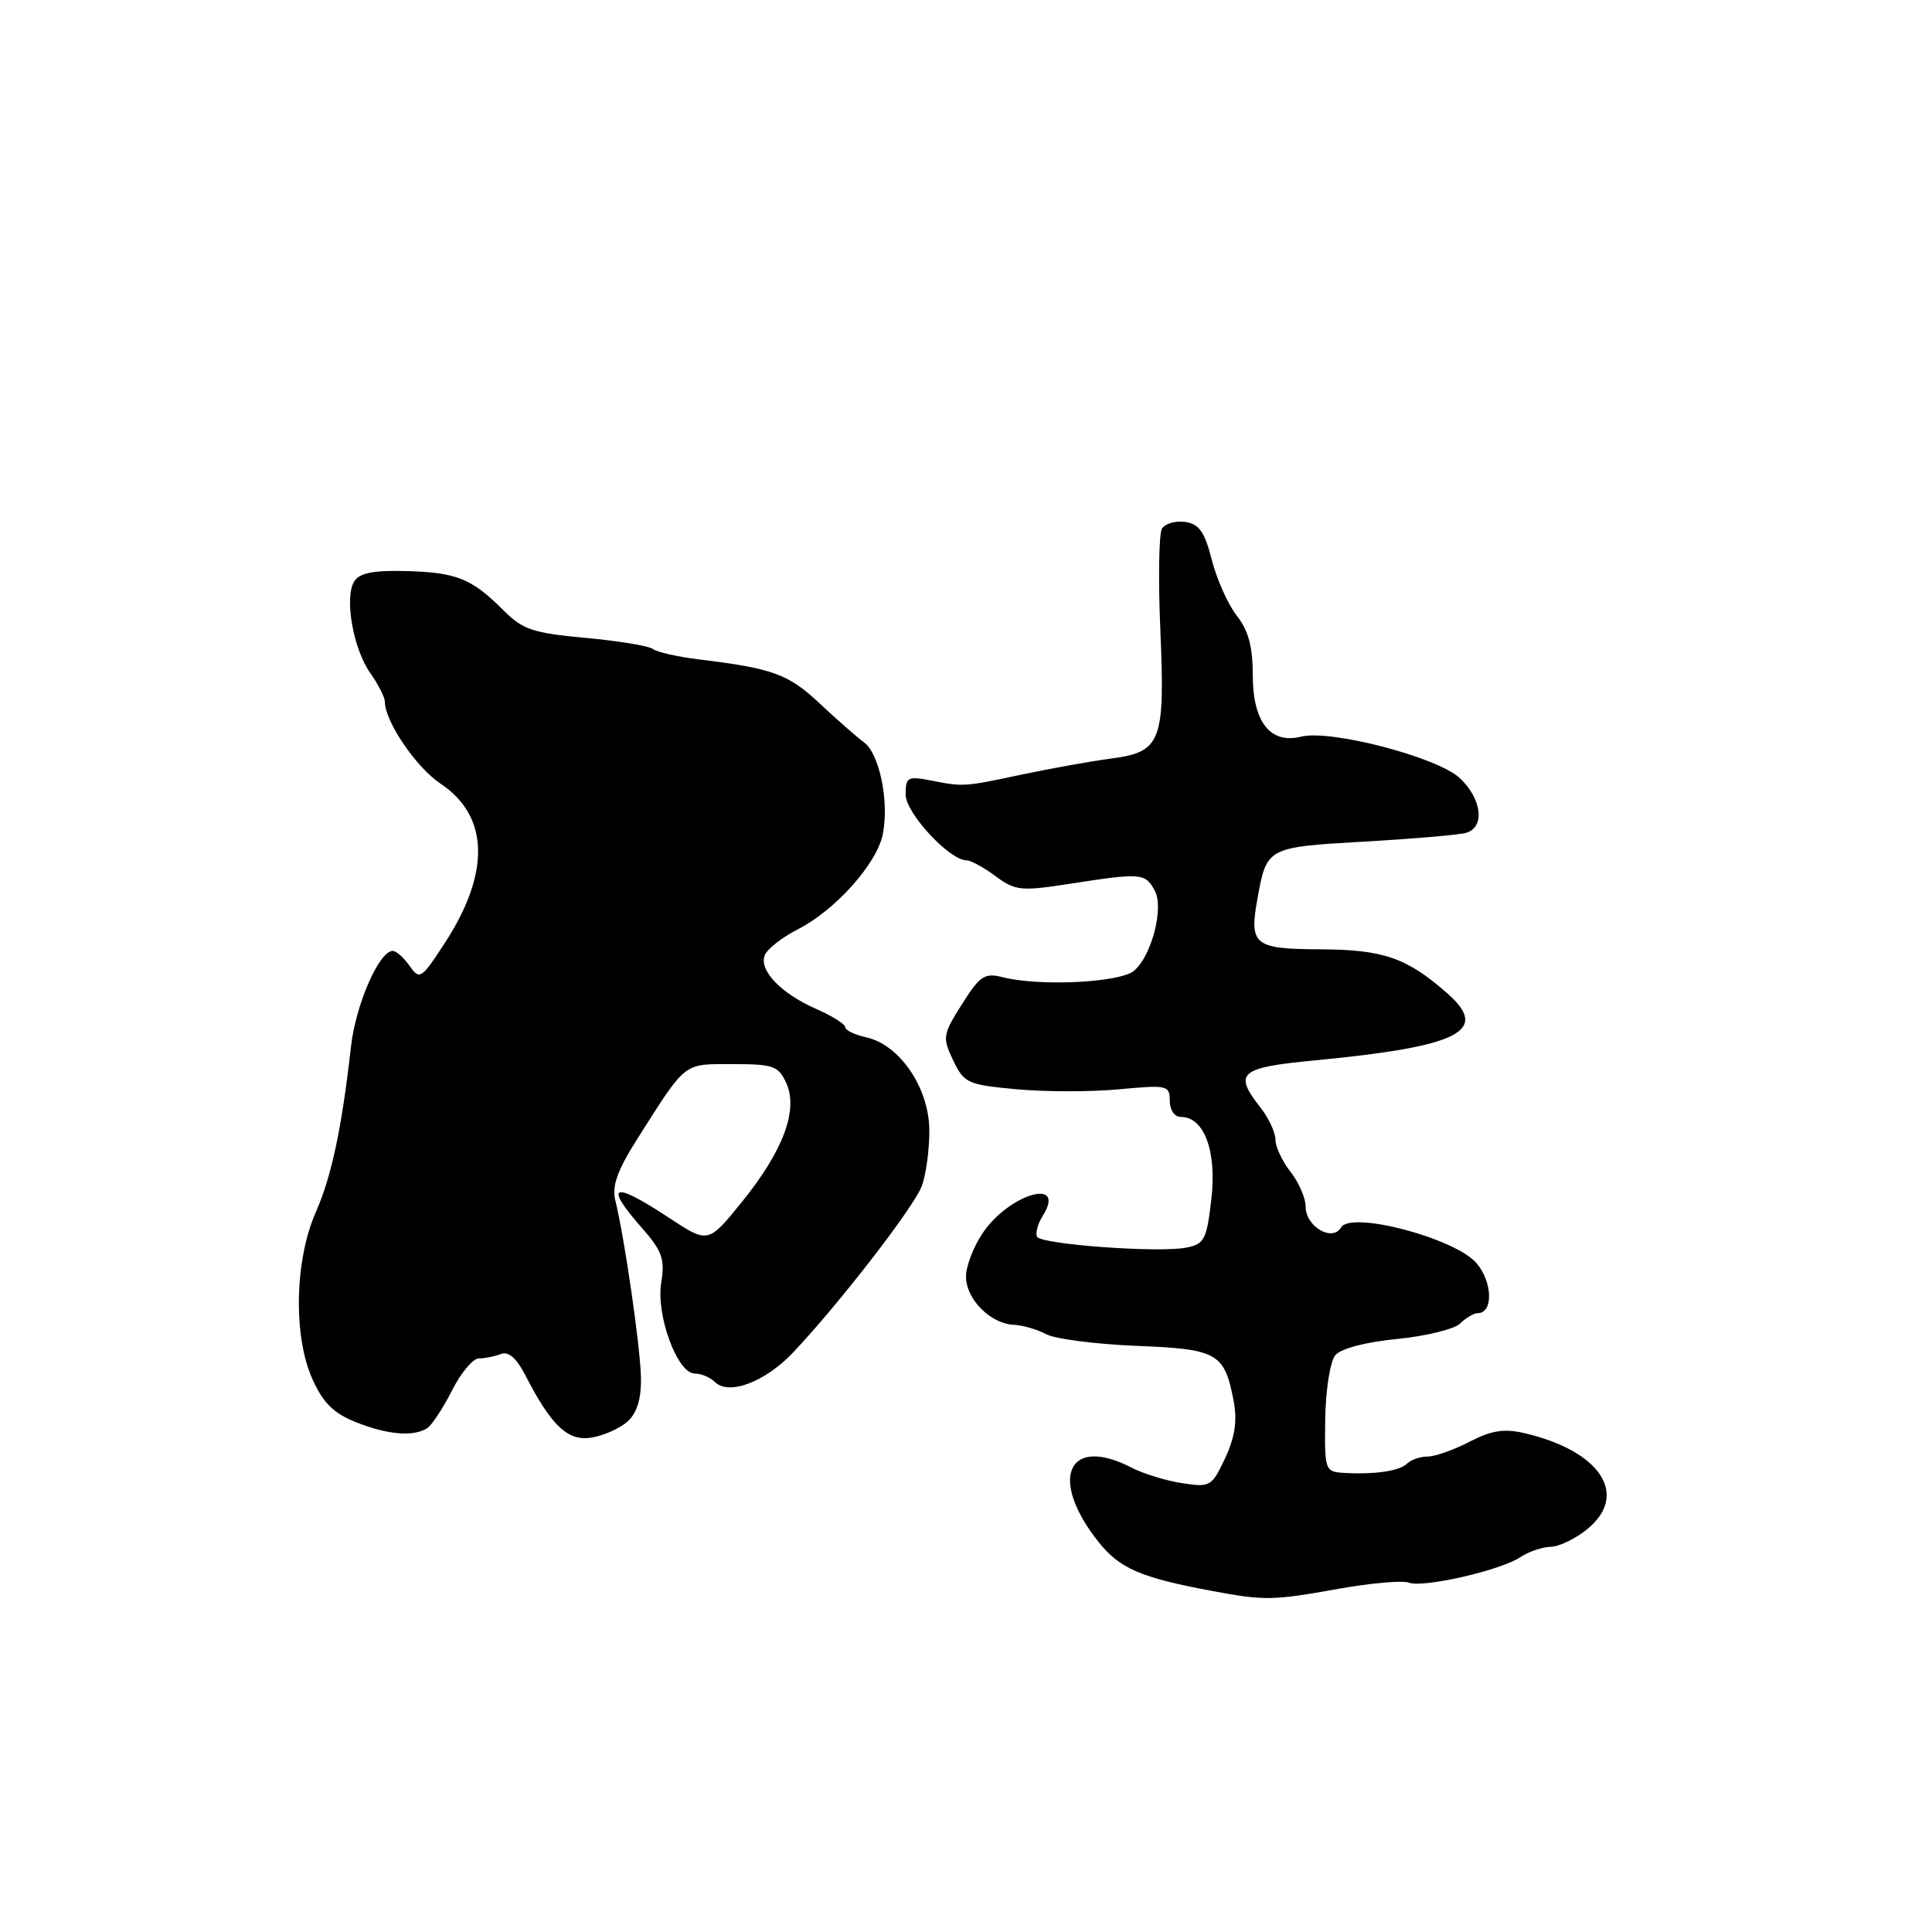 <?xml version="1.0" encoding="UTF-8" standalone="no"?>
<!DOCTYPE svg PUBLIC "-//W3C//DTD SVG 1.1//EN" "http://www.w3.org/Graphics/SVG/1.1/DTD/svg11.dtd" >
<svg xmlns="http://www.w3.org/2000/svg" xmlns:xlink="http://www.w3.org/1999/xlink" version="1.1" viewBox="0 0 256 256">
 <g >
 <path fill="currentColor"
d=" M 177.34 210.53 C 181.66 209.76 185.86 209.39 186.68 209.71 C 188.56 210.43 198.86 208.08 201.47 206.32 C 202.56 205.60 204.36 204.98 205.47 204.96 C 206.59 204.94 208.77 203.89 210.33 202.61 C 215.89 198.07 212.08 192.25 202.00 189.90 C 199.31 189.27 197.63 189.53 194.72 191.04 C 192.64 192.12 190.14 193.00 189.17 193.00 C 188.20 193.00 186.97 193.42 186.45 193.93 C 185.44 194.93 182.09 195.41 178.00 195.16 C 175.58 195.01 175.50 194.79 175.60 188.03 C 175.66 184.15 176.25 180.40 176.93 179.58 C 177.67 178.69 180.93 177.83 185.14 177.42 C 188.98 177.04 192.74 176.11 193.49 175.36 C 194.24 174.61 195.29 174.00 195.81 174.00 C 197.89 174.00 197.78 169.86 195.64 167.37 C 192.79 164.06 179.00 160.42 177.70 162.64 C 176.54 164.61 173.00 162.52 173.00 159.87 C 173.00 158.74 172.10 156.67 171.00 155.27 C 169.90 153.87 169.00 151.95 169.00 151.00 C 169.00 150.05 168.10 148.13 167.00 146.73 C 163.41 142.17 164.23 141.46 174.18 140.51 C 193.43 138.67 197.48 136.62 191.76 131.61 C 186.39 126.89 183.30 125.83 174.94 125.79 C 166.17 125.75 165.51 125.22 166.61 119.12 C 167.85 112.27 167.85 112.26 180.73 111.52 C 187.20 111.15 193.29 110.63 194.25 110.36 C 196.79 109.64 196.38 105.89 193.45 103.12 C 190.54 100.35 176.31 96.63 172.40 97.61 C 168.33 98.63 166.00 95.67 166.00 89.48 C 166.00 85.69 165.42 83.54 163.88 81.58 C 162.72 80.10 161.23 76.77 160.57 74.19 C 159.63 70.48 158.89 69.43 157.05 69.16 C 155.77 68.98 154.39 69.37 153.97 70.04 C 153.56 70.71 153.46 76.74 153.75 83.44 C 154.39 98.29 153.88 99.63 147.25 100.51 C 144.64 100.85 139.35 101.80 135.50 102.61 C 127.64 104.28 127.72 104.27 123.25 103.40 C 120.28 102.83 120.00 102.99 120.00 105.28 C 120.00 107.73 125.81 114.00 128.08 114.00 C 128.63 114.00 130.36 114.94 131.92 116.10 C 134.55 118.04 135.26 118.11 141.82 117.10 C 151.24 115.63 151.76 115.68 153.02 118.03 C 154.24 120.31 152.60 126.64 150.28 128.62 C 148.43 130.21 137.72 130.73 132.83 129.48 C 130.47 128.88 129.84 129.30 127.47 133.05 C 124.91 137.11 124.85 137.46 126.30 140.50 C 127.74 143.52 128.21 143.73 134.67 144.33 C 138.44 144.68 144.55 144.69 148.26 144.34 C 154.68 143.74 155.00 143.81 155.00 145.86 C 155.00 147.08 155.63 148.00 156.48 148.00 C 159.56 148.00 161.25 152.56 160.51 158.88 C 159.89 164.27 159.59 164.85 157.16 165.32 C 153.56 166.03 138.06 164.90 137.43 163.89 C 137.16 163.45 137.49 162.18 138.18 161.09 C 141.36 155.99 133.81 158.13 130.25 163.33 C 129.01 165.14 128.00 167.76 128.00 169.16 C 128.00 172.13 131.23 175.40 134.32 175.54 C 135.52 175.60 137.46 176.16 138.63 176.79 C 139.80 177.42 145.16 178.11 150.54 178.33 C 161.38 178.76 162.26 179.26 163.48 185.72 C 163.96 188.29 163.62 190.47 162.33 193.23 C 160.57 196.97 160.35 197.10 156.65 196.53 C 154.52 196.21 151.51 195.28 149.94 194.47 C 141.48 190.10 138.89 195.96 145.58 204.34 C 148.37 207.84 151.16 209.04 160.50 210.79 C 167.57 212.11 168.57 212.10 177.34 210.53 Z  M 83.18 188.33 C 84.40 187.23 84.98 185.35 84.93 182.60 C 84.87 178.60 82.76 164.00 81.52 159.00 C 81.07 157.16 81.82 155.05 84.39 151.00 C 91.01 140.57 90.46 141.00 97.07 141.00 C 102.47 141.00 103.15 141.24 104.18 143.50 C 105.81 147.07 103.78 152.51 98.30 159.27 C 93.84 164.78 93.84 164.78 88.69 161.39 C 81.13 156.41 79.93 156.88 85.11 162.77 C 87.74 165.77 88.12 166.86 87.62 169.91 C 86.90 174.25 89.74 181.99 92.05 182.00 C 92.90 182.00 94.10 182.50 94.70 183.10 C 96.55 184.95 101.35 183.15 105.08 179.22 C 111.14 172.82 121.03 160.04 122.12 157.21 C 122.70 155.72 123.15 152.37 123.14 149.77 C 123.11 144.15 119.23 138.43 114.77 137.45 C 113.25 137.12 112.00 136.51 112.00 136.11 C 112.00 135.71 110.27 134.62 108.15 133.69 C 103.46 131.62 100.56 128.59 101.33 126.58 C 101.64 125.76 103.61 124.22 105.70 123.15 C 110.67 120.61 116.14 114.51 116.96 110.61 C 117.86 106.33 116.55 99.88 114.49 98.37 C 113.55 97.68 110.90 95.36 108.60 93.20 C 104.44 89.30 102.40 88.56 92.50 87.36 C 89.75 87.02 87.05 86.41 86.50 85.99 C 85.95 85.58 81.93 84.92 77.57 84.52 C 70.65 83.89 69.27 83.43 66.73 80.89 C 62.51 76.66 60.53 75.86 53.88 75.67 C 49.55 75.55 47.67 75.91 46.96 77.00 C 45.59 79.10 46.78 85.98 49.08 89.21 C 50.13 90.70 51.00 92.41 51.00 93.00 C 51.00 95.59 55.15 101.69 58.36 103.83 C 64.79 108.11 65.01 115.57 59.00 124.86 C 55.83 129.74 55.61 129.89 54.28 127.99 C 53.51 126.90 52.51 126.00 52.04 126.00 C 50.24 126.00 47.13 133.11 46.51 138.67 C 45.28 149.54 43.93 155.89 41.85 160.61 C 39.05 166.93 38.84 177.05 41.38 182.70 C 42.80 185.88 44.19 187.26 47.15 188.44 C 51.34 190.12 54.83 190.41 56.62 189.23 C 57.23 188.83 58.70 186.59 59.89 184.25 C 61.07 181.91 62.67 180.00 63.44 180.00 C 64.21 180.00 65.52 179.74 66.35 179.42 C 67.37 179.03 68.42 179.93 69.58 182.17 C 73.08 188.98 75.26 191.03 78.43 190.48 C 80.05 190.20 82.19 189.24 83.18 188.33 Z "/>
</g>
</svg>